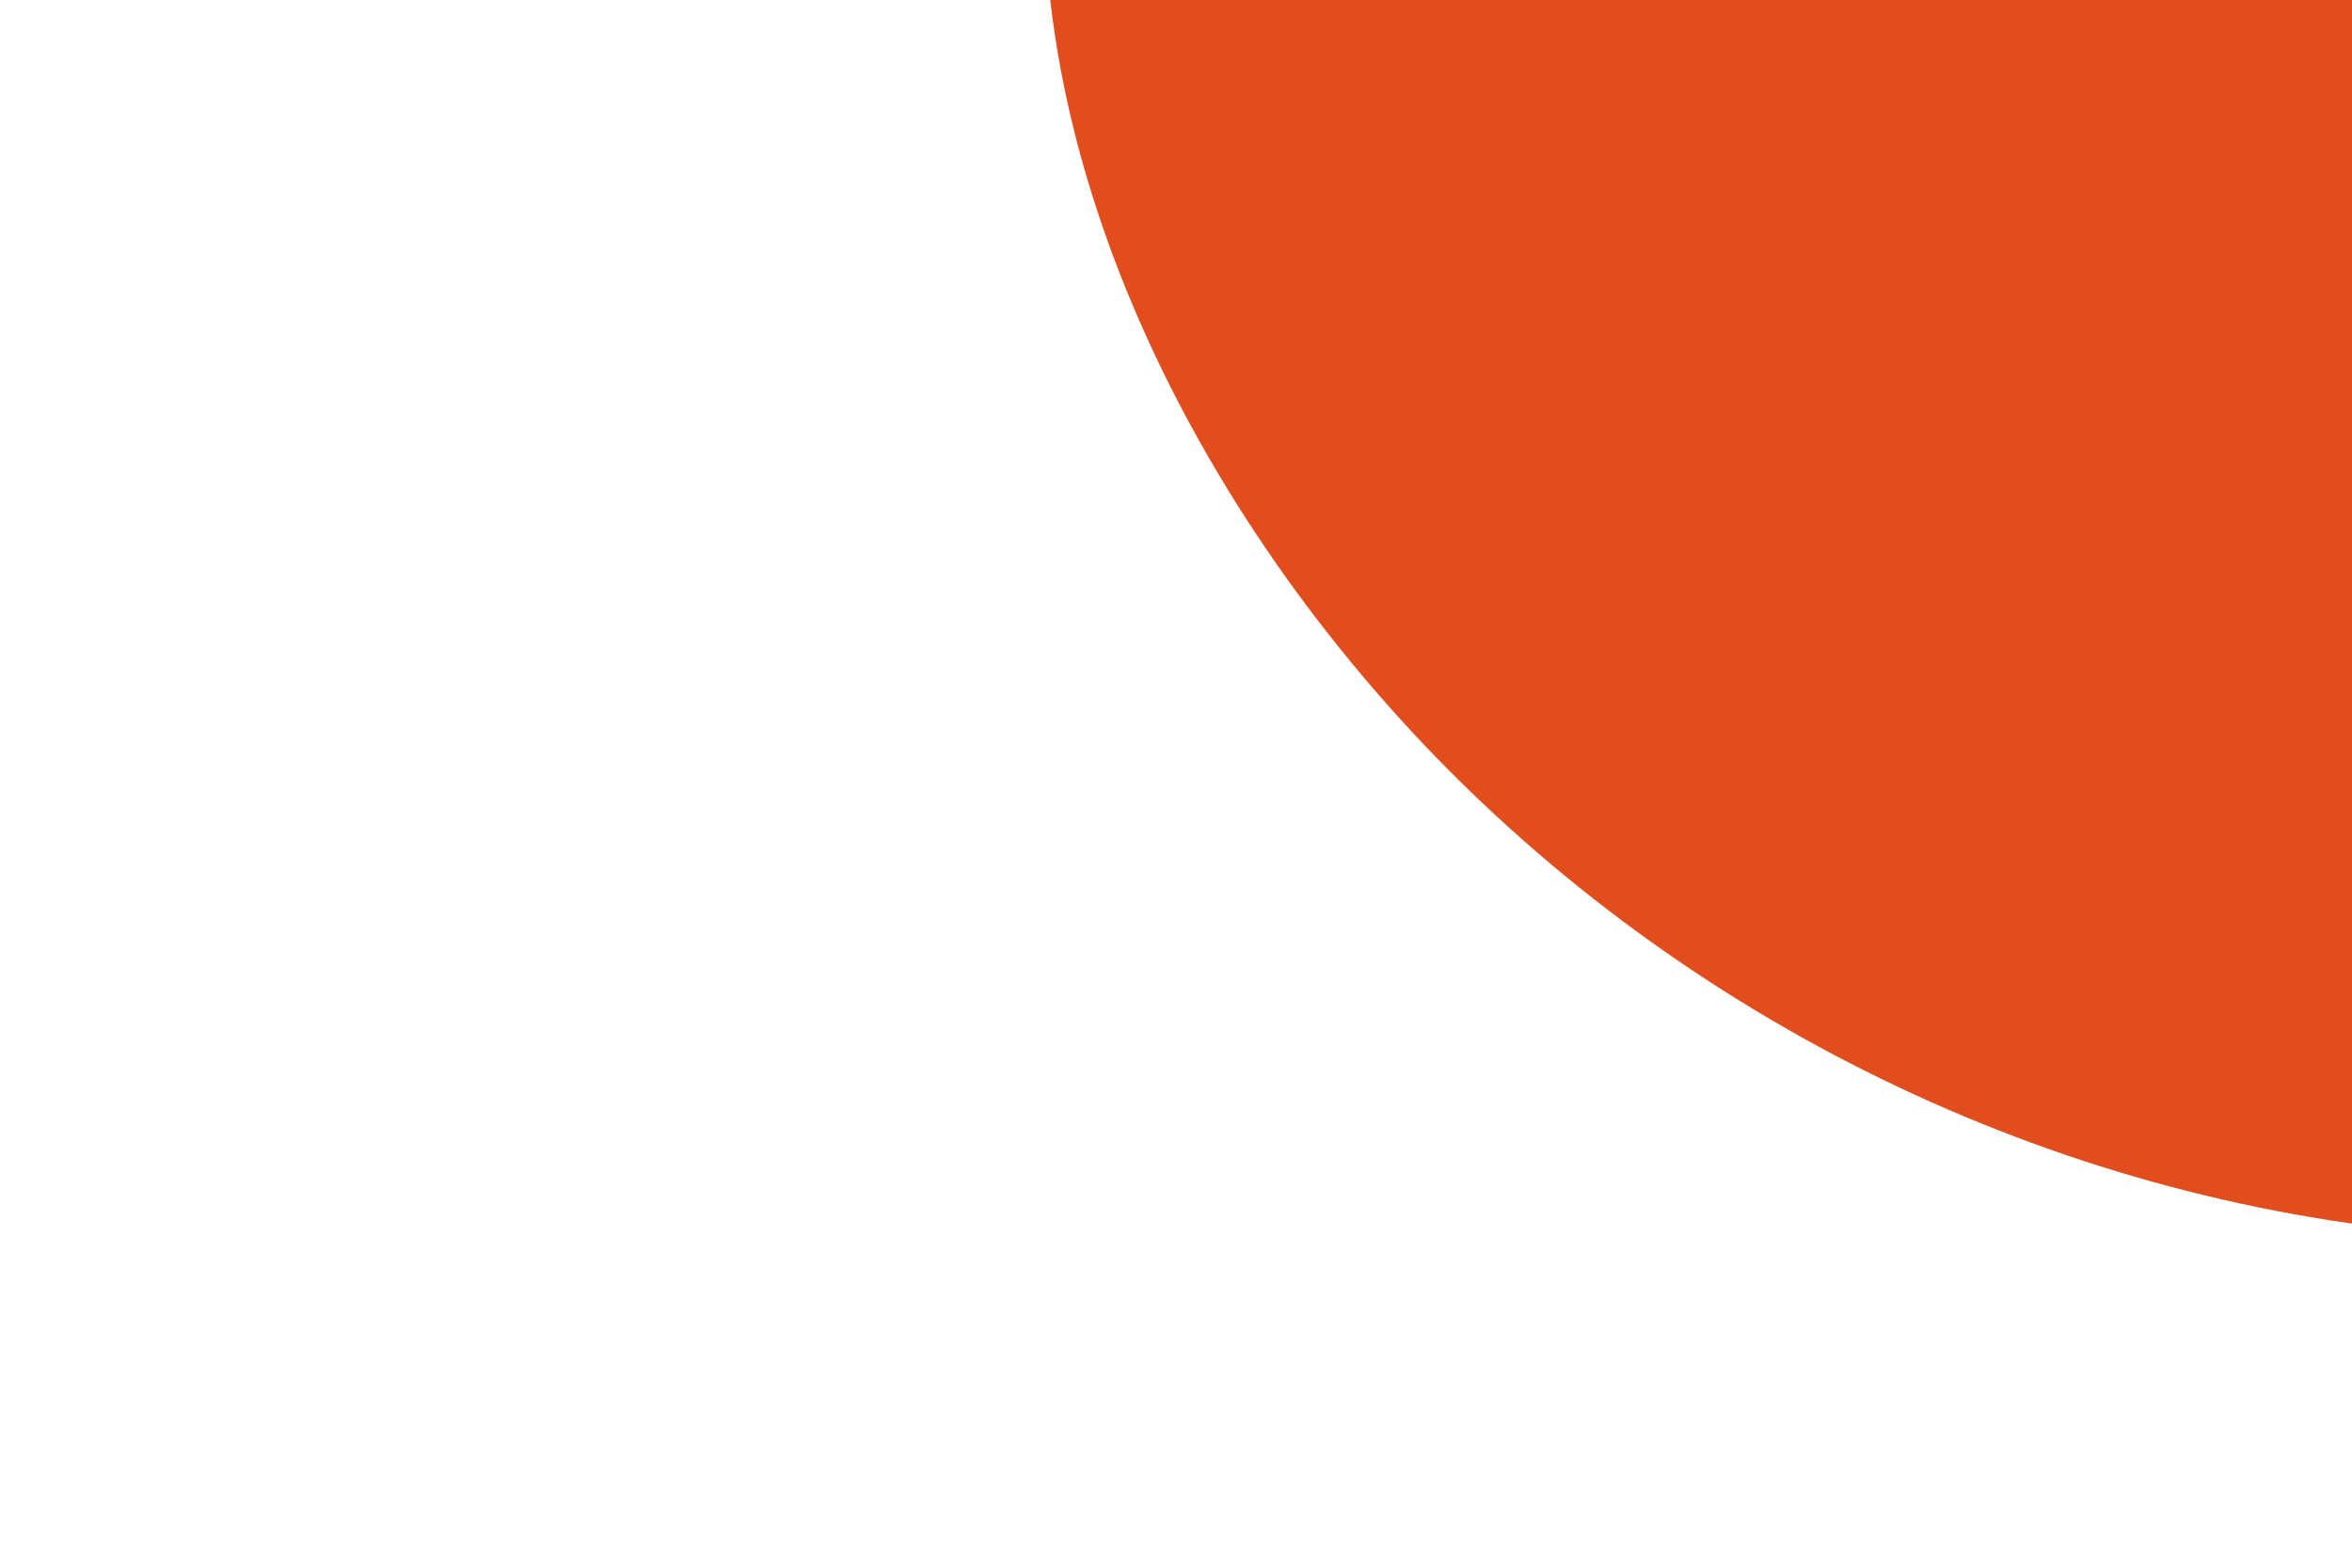 <svg id="visual" viewBox="0 0 900 600" width="900" height="600" xmlns="http://www.w3.org/2000/svg" xmlns:xlink="http://www.w3.org/1999/xlink" version="1.1"><g transform="translate(938.195 -91.604)"><path d="M199 -191.7C278.7 -119.3 378.3 -59.7 428 49.7C477.8 159.1 477.5 318.2 397.9 421.9C318.2 525.5 159.1 573.8 9.1 564.7C-140.9 555.6 -281.9 489.2 -384.6 385.6C-487.2 281.9 -551.6 140.9 -536.3 15.3C-521 -110.3 -426 -220.6 -323.3 -293C-220.6 -365.3 -110.3 -399.6 -25.3 -374.3C59.7 -349 119.3 -264 199 -191.7" fill="#E24D1D"></path></g></svg>